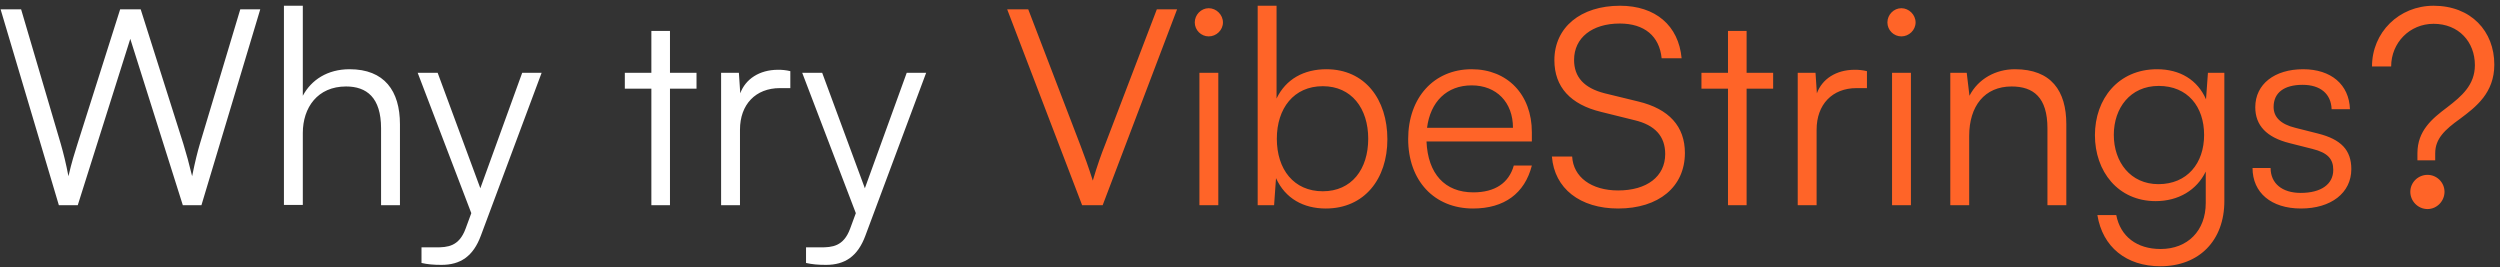 <svg width="402" height="43" viewBox="0 0 402 43" fill="none" xmlns="http://www.w3.org/2000/svg">
<rect x="0" y="0" width="402" height="43" fill="#333333" stroke="none"/>
<path d="M9.466 33L0.094 1.496H3.394L9.774 23.144C10.214 24.684 10.61 26.268 11.006 28.336C11.534 26.048 11.974 24.684 12.458 23.144L19.322 1.496H22.622L29.486 23.144C29.97 24.728 30.41 26.312 30.894 28.336C31.378 25.916 31.774 24.376 32.126 23.188L38.638 1.496H41.85L32.39 33H29.398L20.95 6.248L12.502 33H9.466ZM48.692 32.956H45.656V0.924H48.692V15.4C50.056 12.848 52.652 11.132 56.216 11.132C61.804 11.132 64.312 14.608 64.312 19.976V33H61.276V20.636C61.276 15.664 58.944 13.904 55.644 13.904C51.068 13.904 48.692 17.292 48.692 21.384V32.956ZM67.778 42.284V39.776H70.11C71.958 39.776 73.806 39.644 74.862 36.784L75.786 34.276L67.162 11.704H70.374L77.238 30.272L83.97 11.704H87.094L77.326 37.884C76.094 41.228 74.026 42.592 70.99 42.592C69.714 42.592 68.746 42.504 67.778 42.284ZM107.732 33H104.74V14.256H100.472V11.704H104.74V4.972H107.732V11.704H112V14.256H107.732V33ZM127.085 11.44V14.168H125.413C121.497 14.168 118.989 16.808 118.989 20.856V33H115.953V11.704H118.813L119.033 15.004C119.869 12.716 122.113 11.22 125.105 11.22C125.765 11.22 126.337 11.264 127.085 11.44ZM129.61 42.284V39.776H131.942C133.79 39.776 135.638 39.644 136.694 36.784L137.618 34.276L128.994 11.704H132.206L139.07 30.272L145.802 11.704H148.926L139.158 37.884C137.926 41.228 135.858 42.592 132.822 42.592C131.546 42.592 130.578 42.504 129.61 42.284Z" fill="white"/>
<path d="M174.008 33L161.952 1.496H165.34L173.744 23.408C174.404 25.124 175.02 26.84 175.724 29.04C176.384 26.752 177.176 24.552 177.66 23.364L186.02 1.496H189.276L177.308 33H174.008ZM194.363 5.852C193.131 5.852 192.119 4.84 192.119 3.608C192.119 2.376 193.131 1.32 194.363 1.32C195.595 1.32 196.651 2.376 196.651 3.608C196.651 4.84 195.595 5.852 194.363 5.852ZM192.867 33V11.704H195.903V33H192.867ZM204.874 33H202.234V0.924H205.27V15.84C206.766 12.716 209.67 11.132 213.278 11.132C219.482 11.132 223.09 15.972 223.09 22.396C223.09 28.776 219.394 33.528 213.19 33.528C209.626 33.528 206.678 31.944 205.182 28.644L204.874 33ZM205.314 22.308C205.314 27.236 208.042 30.756 212.706 30.756C217.326 30.756 220.01 27.236 220.01 22.308C220.01 17.424 217.326 13.86 212.706 13.86C208.042 13.86 205.314 17.424 205.314 22.308ZM236.862 33.528C230.614 33.528 226.434 29.04 226.434 22.352C226.434 15.708 230.57 11.132 236.642 11.132C242.406 11.132 246.322 15.224 246.322 21.252V22.748H229.382C229.602 27.94 232.33 30.932 236.906 30.932C240.382 30.932 242.626 29.436 243.418 26.62H246.322C245.178 31.108 241.878 33.528 236.862 33.528ZM236.642 13.728C232.638 13.728 229.998 16.368 229.47 20.548H243.286C243.286 16.456 240.646 13.728 236.642 13.728ZM249.944 9.68C249.944 4.4 254.168 0.924 260.504 0.924C266.18 0.924 269.92 4.092 270.404 9.372H267.192C266.84 5.808 264.42 3.784 260.46 3.784C256.016 3.784 253.112 6.072 253.112 9.636C253.112 12.408 254.74 14.168 258.04 15.004L263.452 16.324C268.38 17.512 270.932 20.328 270.932 24.596C270.932 30.052 266.708 33.528 260.196 33.528C254.08 33.528 249.944 30.316 249.548 25.168H252.804C252.98 28.468 255.884 30.624 260.196 30.624C264.816 30.624 267.764 28.38 267.764 24.772C267.764 21.956 266.18 20.108 262.792 19.316L257.468 17.996C252.54 16.808 249.944 13.992 249.944 9.68ZM280.853 33H277.861V14.256H273.593V11.704H277.861V4.972H280.853V11.704H285.121V14.256H280.853V33ZM300.206 11.44V14.168H298.534C294.618 14.168 292.11 16.808 292.11 20.856V33H289.074V11.704H291.934L292.154 15.004C292.99 12.716 295.234 11.22 298.226 11.22C298.886 11.22 299.458 11.264 300.206 11.44ZM305.738 5.852C304.506 5.852 303.494 4.84 303.494 3.608C303.494 2.376 304.506 1.32 305.738 1.32C306.97 1.32 308.026 2.376 308.026 3.608C308.026 4.84 306.97 5.852 305.738 5.852ZM304.242 33V11.704H307.278V33H304.242ZM316.645 33H313.609V11.704H316.249L316.689 15.4C318.097 12.672 320.913 11.132 323.993 11.132C329.845 11.132 332.265 14.608 332.265 19.976V33H329.229V20.636C329.229 15.664 326.985 13.904 323.465 13.904C319.109 13.904 316.645 17.072 316.645 21.868V33ZM336.864 21.736C336.864 15.928 340.604 11.132 346.852 11.132C350.548 11.132 353.364 12.848 354.728 15.972L355.036 11.704H357.676V32.34C357.676 38.676 353.628 42.812 347.38 42.812C341.924 42.812 338.096 39.732 337.26 34.584H340.296C340.956 38.016 343.596 40.04 347.424 40.04C351.78 40.04 354.684 37.092 354.684 32.648V27.588C353.232 30.58 350.284 32.34 346.632 32.34C340.56 32.34 336.864 27.544 336.864 21.736ZM339.9 21.692C339.9 26.048 342.584 29.612 347.072 29.612C351.692 29.612 354.42 26.268 354.42 21.692C354.42 17.16 351.78 13.816 347.116 13.816C342.54 13.816 339.9 17.38 339.9 21.692ZM362.208 27.016H365.112C365.112 29.48 366.96 31.02 369.952 31.02C373.252 31.02 375.188 29.612 375.188 27.324C375.188 25.564 374.308 24.552 371.8 23.936L368.148 23.012C364.452 22.088 362.648 20.152 362.648 17.248C362.648 13.508 365.772 11.132 370.348 11.132C374.836 11.132 377.74 13.596 377.872 17.556H374.924C374.836 15.092 373.12 13.64 370.26 13.64C367.268 13.64 365.596 14.916 365.596 17.204C365.596 18.832 366.74 19.976 369.072 20.548L372.724 21.472C376.42 22.396 378.092 24.112 378.092 27.192C378.092 31.02 374.836 33.528 369.996 33.528C365.2 33.528 362.208 30.976 362.208 27.016ZM391.582 25.784H388.722V24.64C388.722 21.032 391.054 19.096 393.518 17.248C395.806 15.488 397.962 13.684 397.962 10.472C397.962 6.732 395.366 3.828 391.318 3.828C387.49 3.828 384.498 6.864 384.498 10.692H381.418C381.418 5.192 385.774 0.924 391.318 0.924C397.346 0.924 401.086 5.016 401.086 10.384C401.086 14.916 398.182 17.16 395.586 19.096C393.122 20.856 391.582 22.308 391.582 24.64V25.784ZM390.35 33.616C388.81 33.616 387.578 32.34 387.578 30.844C387.578 29.348 388.81 28.116 390.35 28.116C391.846 28.116 393.078 29.348 393.078 30.844C393.078 32.34 391.846 33.616 390.35 33.616Z" fill="#FF6428"/>
</svg>
